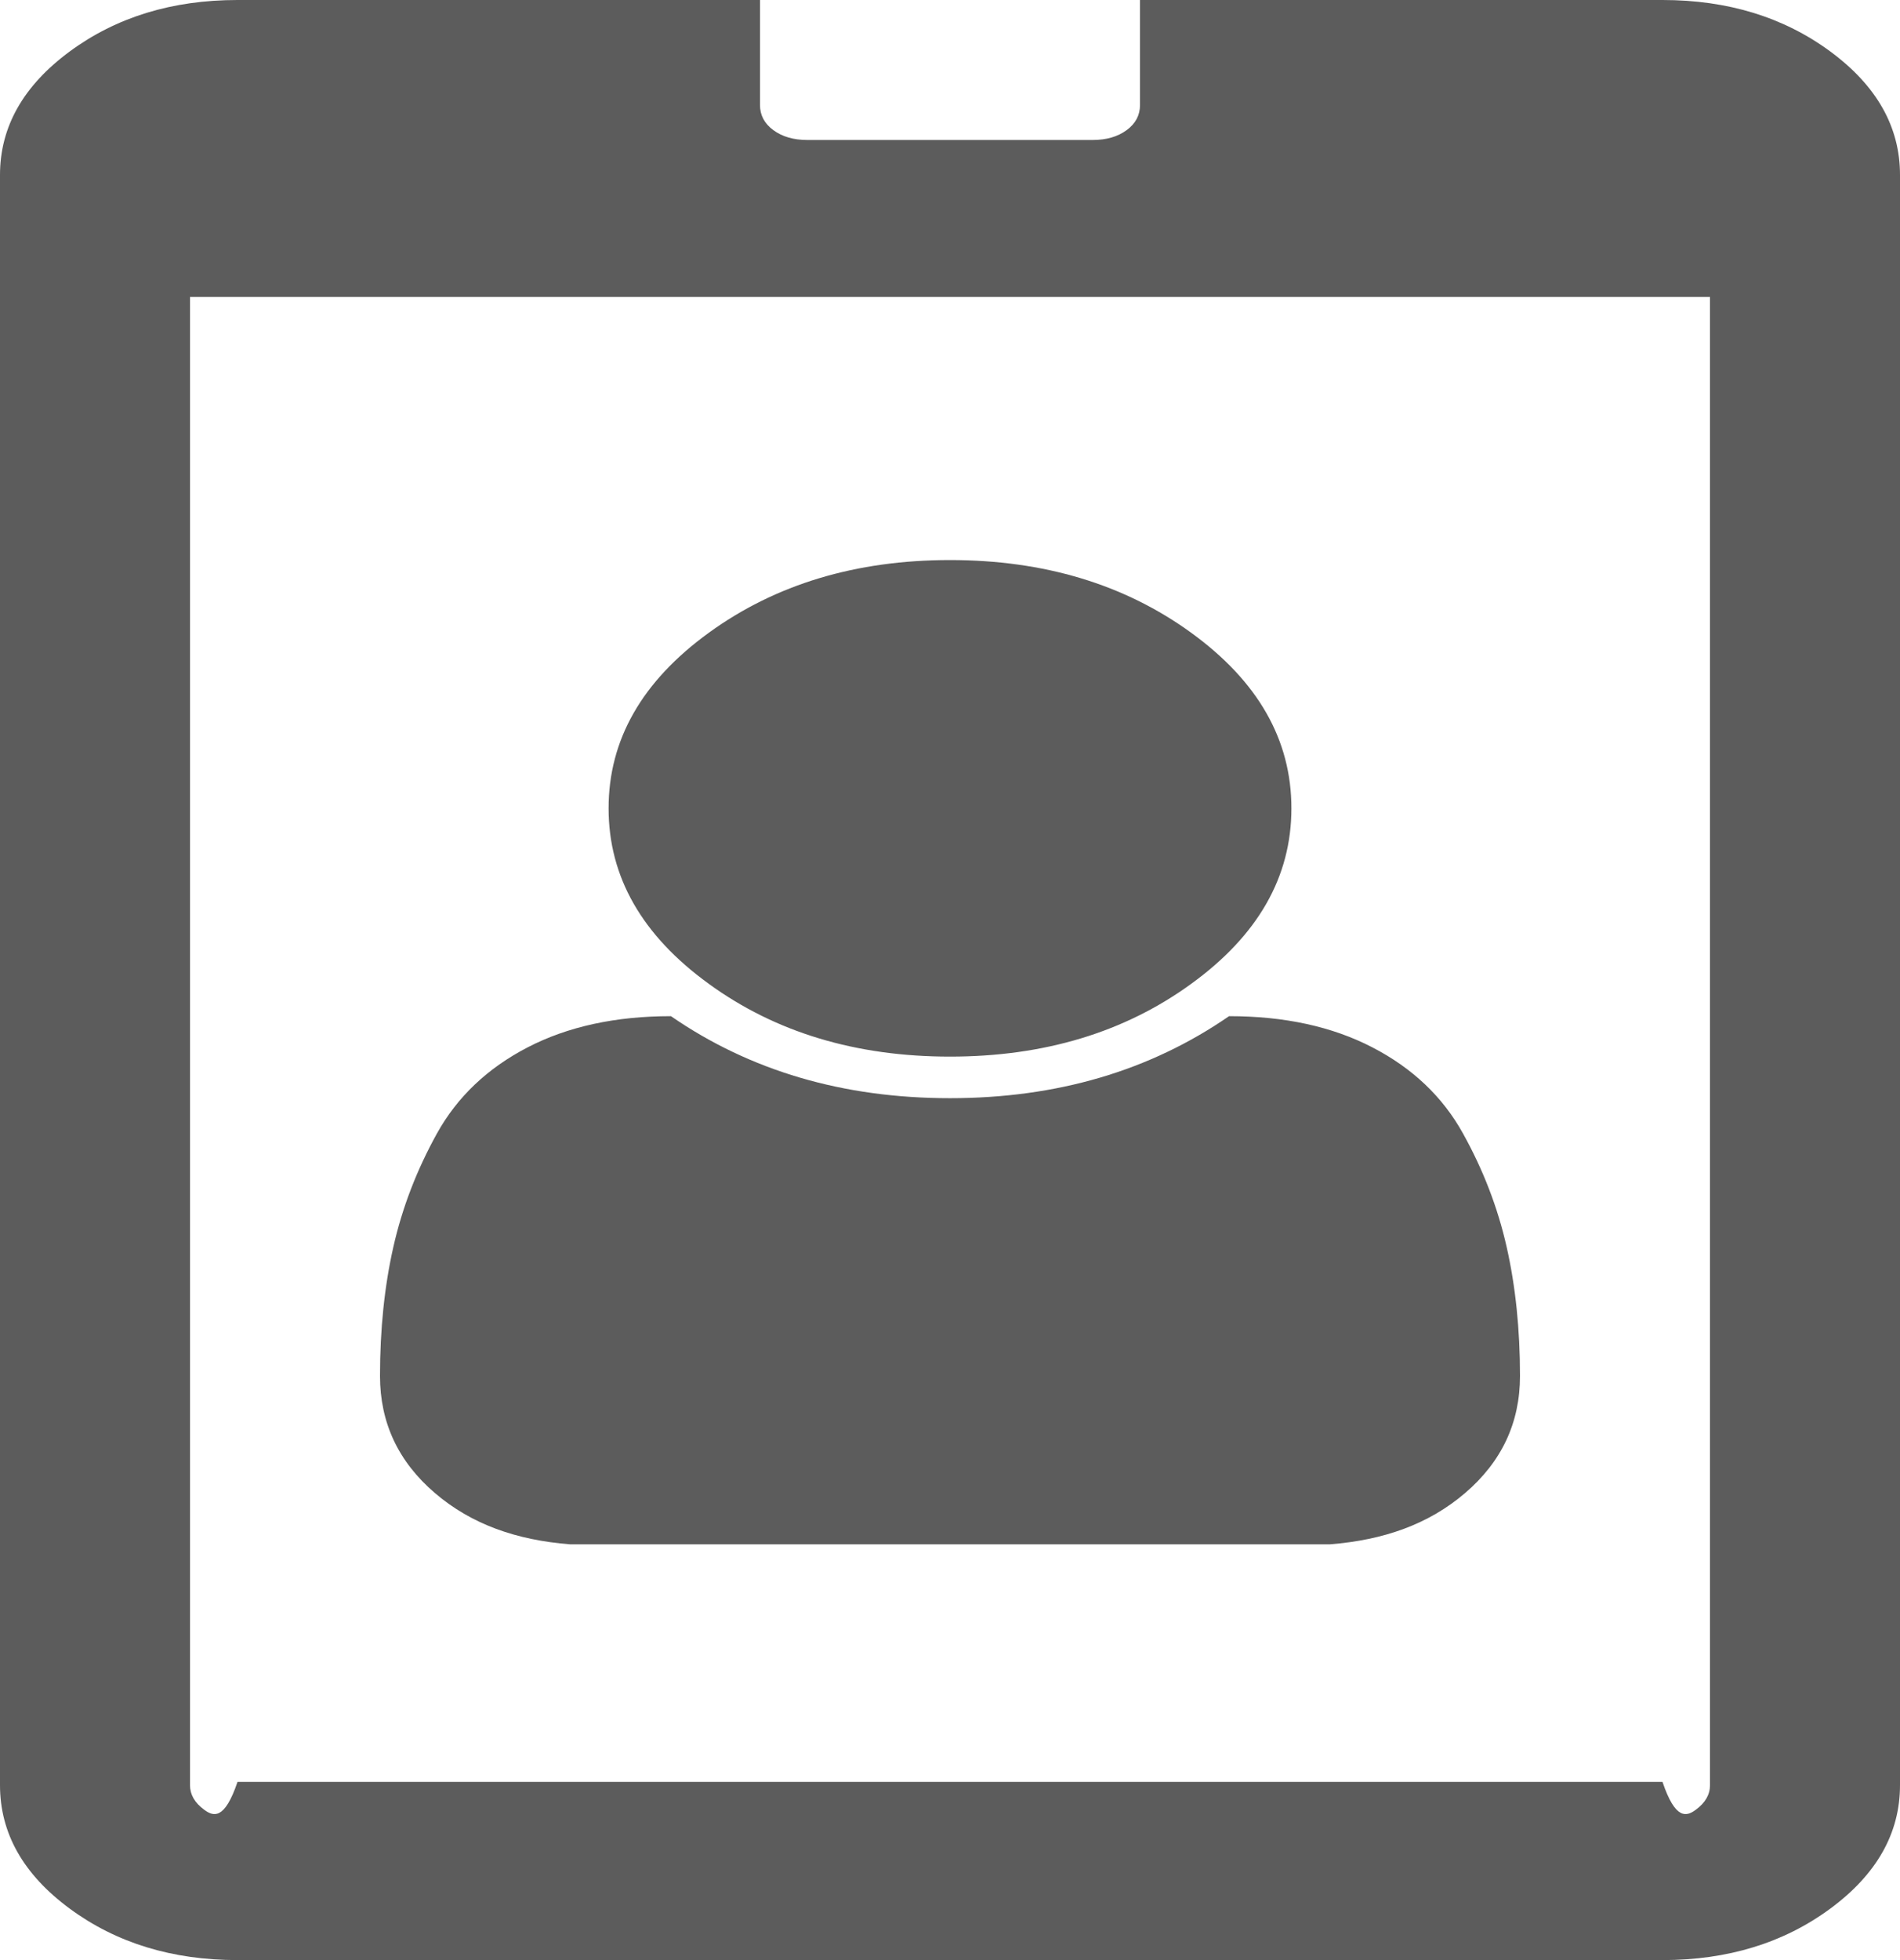 ﻿<?xml version="1.0" encoding="utf-8"?>
<svg version="1.1" xmlns:xlink="http://www.w3.org/1999/xlink" width="32px" height="33px" xmlns="http://www.w3.org/2000/svg">
  <g transform="matrix(1 0 0 1 -85 -19 )">
    <path d="M 25.375 20.993  C 25.525 21.656  25.6 22.381  25.6 23.166  C 25.6 23.952  25.292 24.609  24.675 25.137  C 24.058 25.665  23.3 25.929  22.4 26  L 9.6 26  C 8.7 25.929  7.942 25.665  7.325 25.137  C 6.708 24.609  6.4 23.952  6.4 23.166  C 6.4 22.381  6.475 21.656  6.625 20.993  C 6.775 20.33  7.021 19.692  7.362 19.078  C 7.704 18.464  8.213 17.982  8.887 17.633  C 9.563 17.283  10.367 17.108  11.3 17.108  C 12.633 18.028  14.2 18.489  16 18.489  C 17.8 18.489  19.367 18.028  20.7 17.108  C 21.633 17.108  22.438 17.283  23.113 17.633  C 23.788 17.982  24.296 18.464  24.637 19.078  C 24.979 19.692  25.225 20.33  25.375 20.993  Z M 20.062 10.653  C 21.188 11.47  21.75 12.455  21.75 13.609  C 21.75 14.763  21.188 15.748  20.062 16.564  C 18.938 17.381  17.583 17.789  16 17.789  C 14.417 17.789  13.062 17.381  11.938 16.564  C 10.812 15.748  10.25 14.763  10.25 13.609  C 10.25 12.455  10.812 11.47  11.938 10.653  C 13.062 9.837  14.417 9.429  16 9.429  C 17.583 9.429  18.938 9.837  20.062 10.653  Z M 28.562 30.468  C 28.721 30.351  28.8 30.213  28.8 30.054  L 28.8 5  L 3.2 5  L 3.2 30.054  C 3.2 30.213  3.279 30.351  3.438 30.468  C 3.596 30.585  3.783 30.643  4 30  L 28 30  C 28.217 30.643  28.404 30.585  28.562 30.468  Z M 30.825 0.866  C 31.608 1.443  32 2.136  32 2.946  L 32 30.054  C 32 30.864  31.608 31.557  30.825 32.134  C 30.042 32.711  29.1 33  28 33  L 4 33  C 2.9 33  1.958 32.711  1.175 32.134  C 0.392 31.557  0 30.864  0 30.054  L 0 2.946  C 0 2.136  0.392 1.443  1.175 0.866  C 1.958 0.289  2.9 0  4 0  L 12.8 0  L 12.8 1.768  C 12.8 1.94  12.875 2.081  13.025 2.191  C 13.175 2.302  13.367 2.357  13.6 2.357  L 18.4 2.357  C 18.633 2.357  18.825 2.302  18.975 2.191  C 19.125 2.081  19.2 1.94  19.2 1.768  L 19.2 0  L 28 0  C 29.1 0  30.042 0.289  30.825 0.866  Z " fill-rule="nonzero" fill="#000000" stroke="none" fill-opacity="0.639" transform="matrix(1 0 0 1 85 19 )" />
  </g>
</svg>